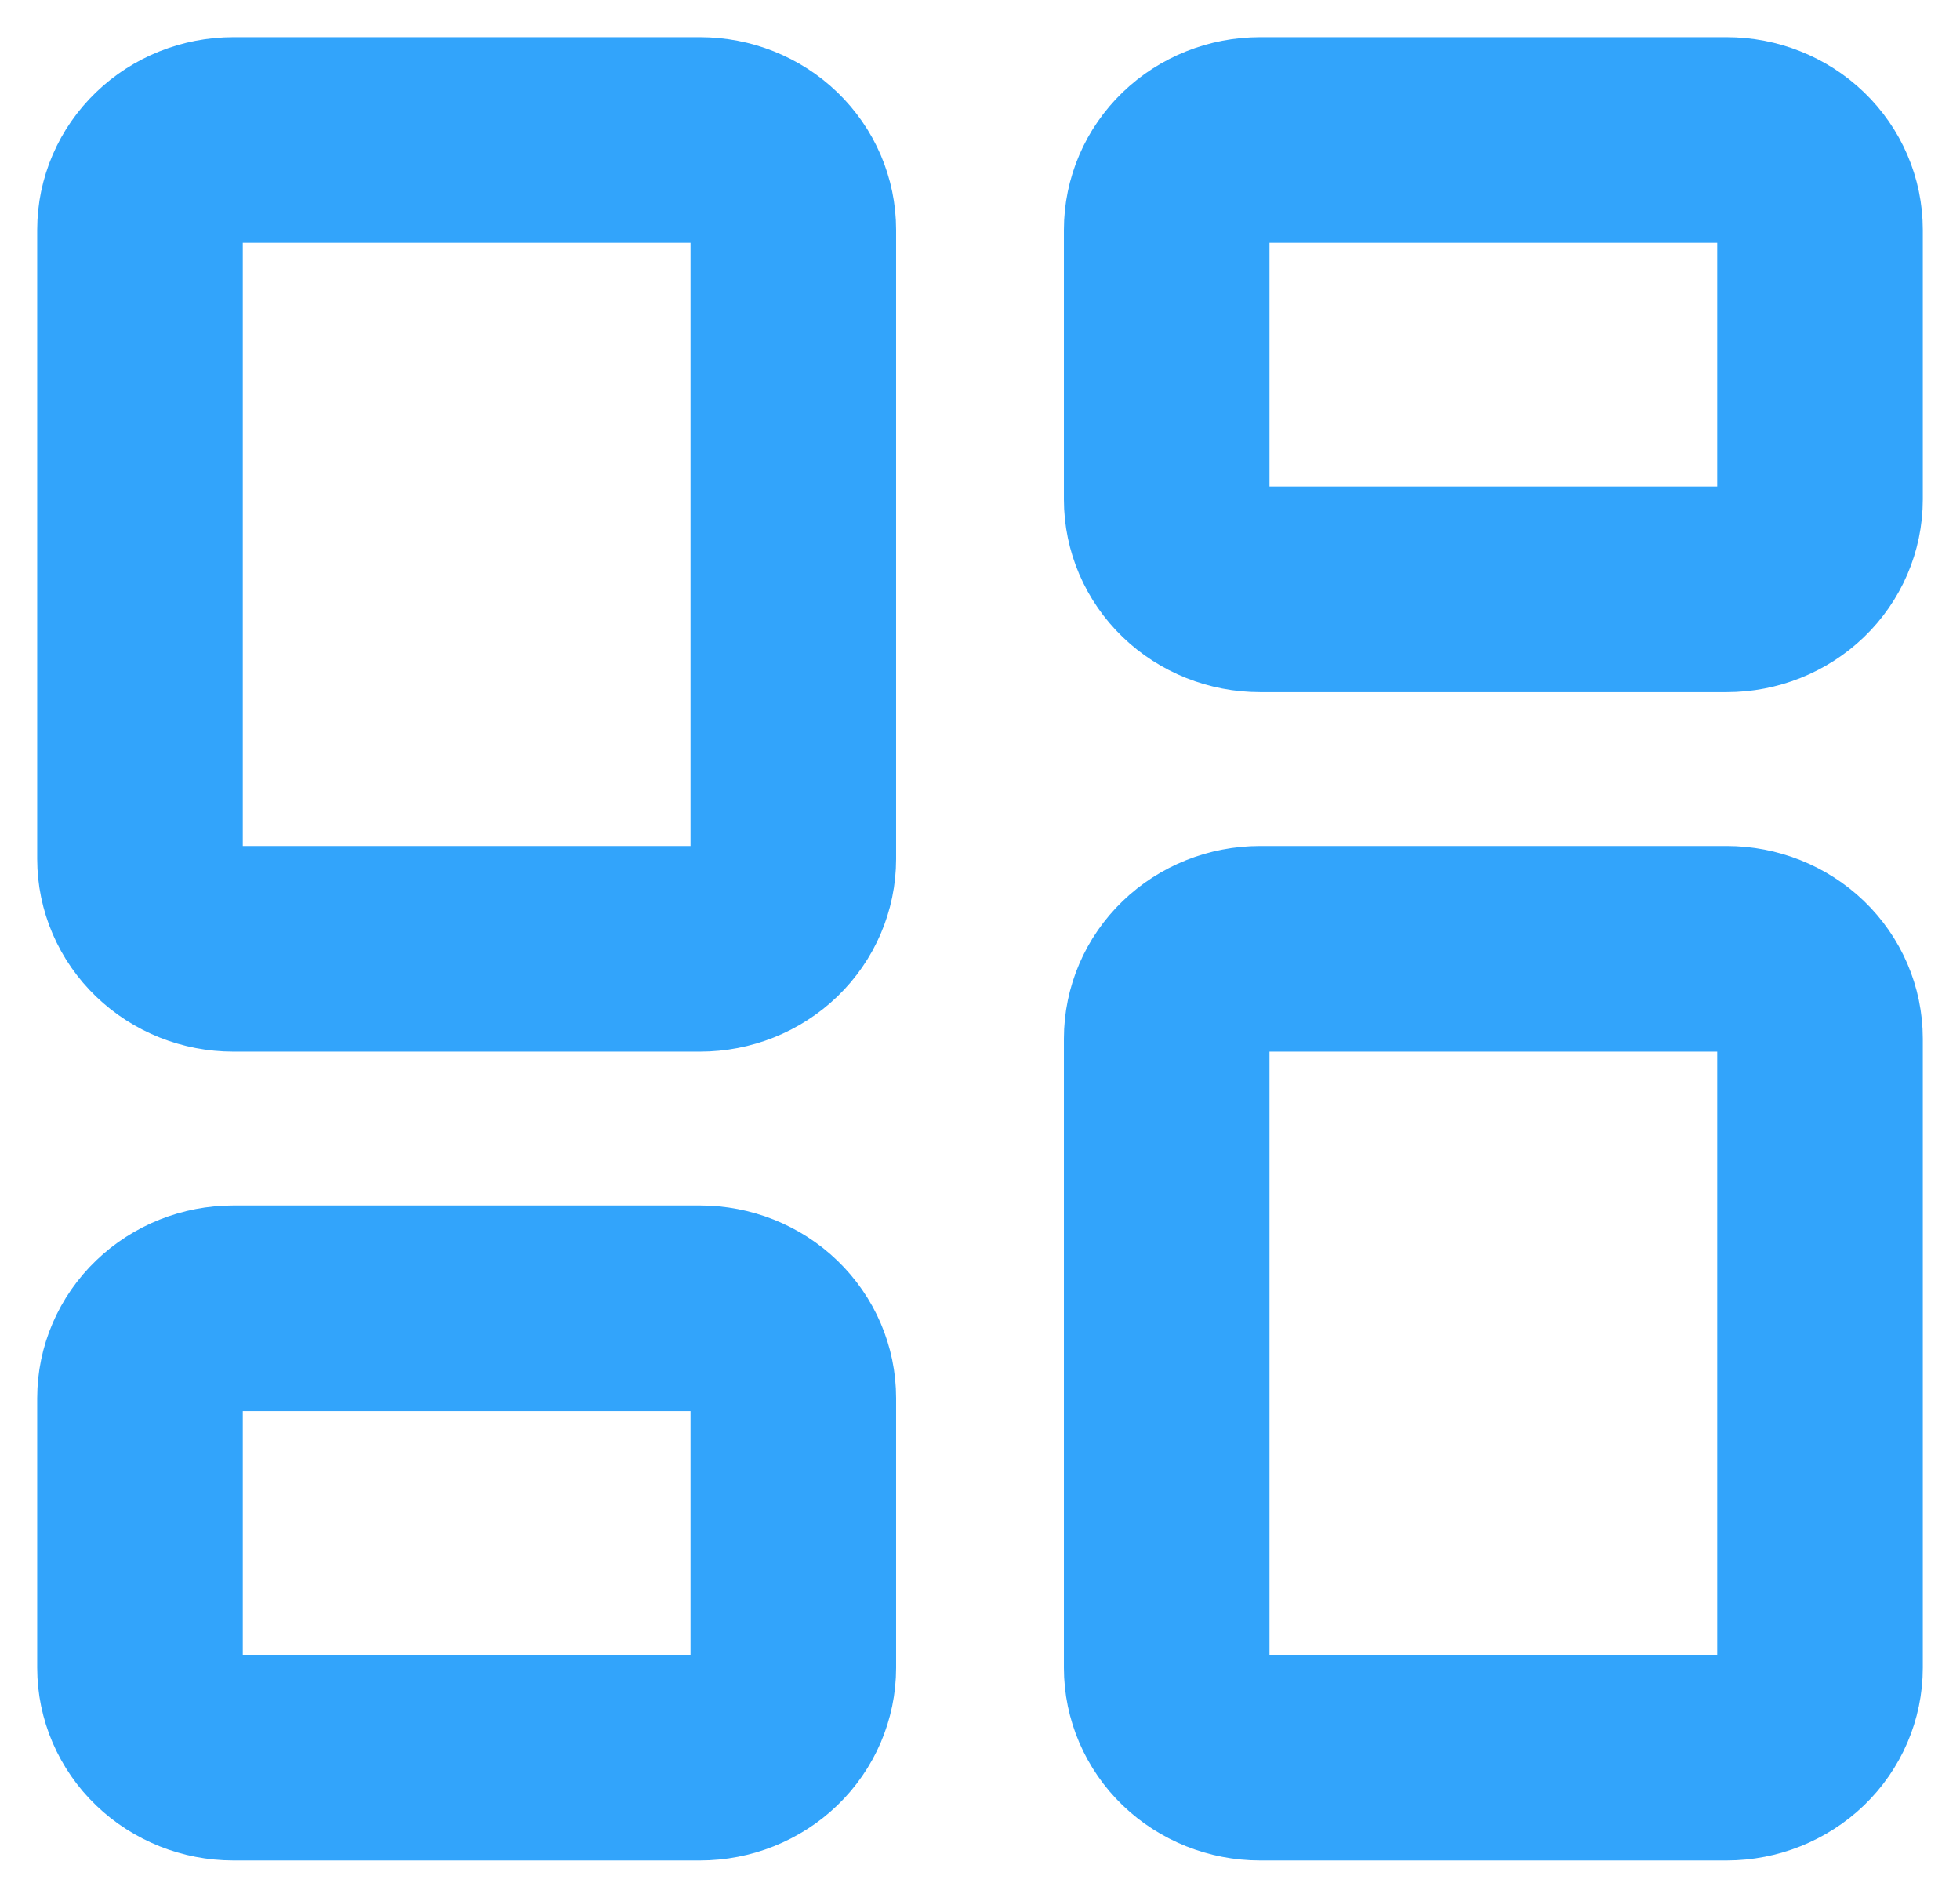 <svg width="28" height="27" viewBox="0 0 28 27" fill="none" xmlns="http://www.w3.org/2000/svg">
<path d="M26 7.136V3.284C26 2.943 25.86 2.617 25.61 2.376C25.359 2.135 25.02 2 24.667 2H18C17.646 2 17.307 2.135 17.057 2.376C16.807 2.617 16.667 2.943 16.667 3.284V7.136C16.667 7.476 16.807 7.803 17.057 8.044C17.307 8.285 17.646 8.42 18 8.42H24.667C25.02 8.42 25.359 8.285 25.61 8.044C25.86 7.803 26 7.476 26 7.136ZM11.333 23.828V19.976C11.333 19.635 11.193 19.309 10.943 19.068C10.693 18.827 10.354 18.692 10 18.692H3.333C2.98 18.692 2.641 18.827 2.391 19.068C2.14 19.309 2 19.635 2 19.976V23.828C2 24.168 2.14 24.495 2.391 24.736C2.641 24.976 2.98 25.112 3.333 25.112H10C10.354 25.112 10.693 24.976 10.943 24.736C11.193 24.495 11.333 24.168 11.333 23.828Z" stroke="#32A4FB" stroke-width="2.937" stroke-linecap="round" stroke-linejoin="round"/>
<path d="M10 13.556H3.333C2.98 13.556 2.641 13.421 2.391 13.18C2.14 12.939 2 12.612 2 12.272V3.284C2 2.943 2.14 2.617 2.391 2.376C2.641 2.135 2.98 2 3.333 2H10C10.354 2 10.693 2.135 10.943 2.376C11.193 2.617 11.333 2.943 11.333 3.284V12.272C11.333 12.612 11.193 12.939 10.943 13.18C10.693 13.421 10.354 13.556 10 13.556ZM26 23.828V14.84C26 14.499 25.86 14.173 25.61 13.932C25.359 13.691 25.02 13.556 24.667 13.556H18C17.646 13.556 17.307 13.691 17.057 13.932C16.807 14.173 16.667 14.499 16.667 14.84V23.828C16.667 24.168 16.807 24.495 17.057 24.736C17.307 24.976 17.646 25.112 18 25.112H24.667C25.02 25.112 25.359 24.976 25.61 24.736C25.86 24.495 26 24.168 26 23.828Z" stroke="#32A4FB" stroke-width="2.937" stroke-linecap="round" stroke-linejoin="round"/>
</svg>
